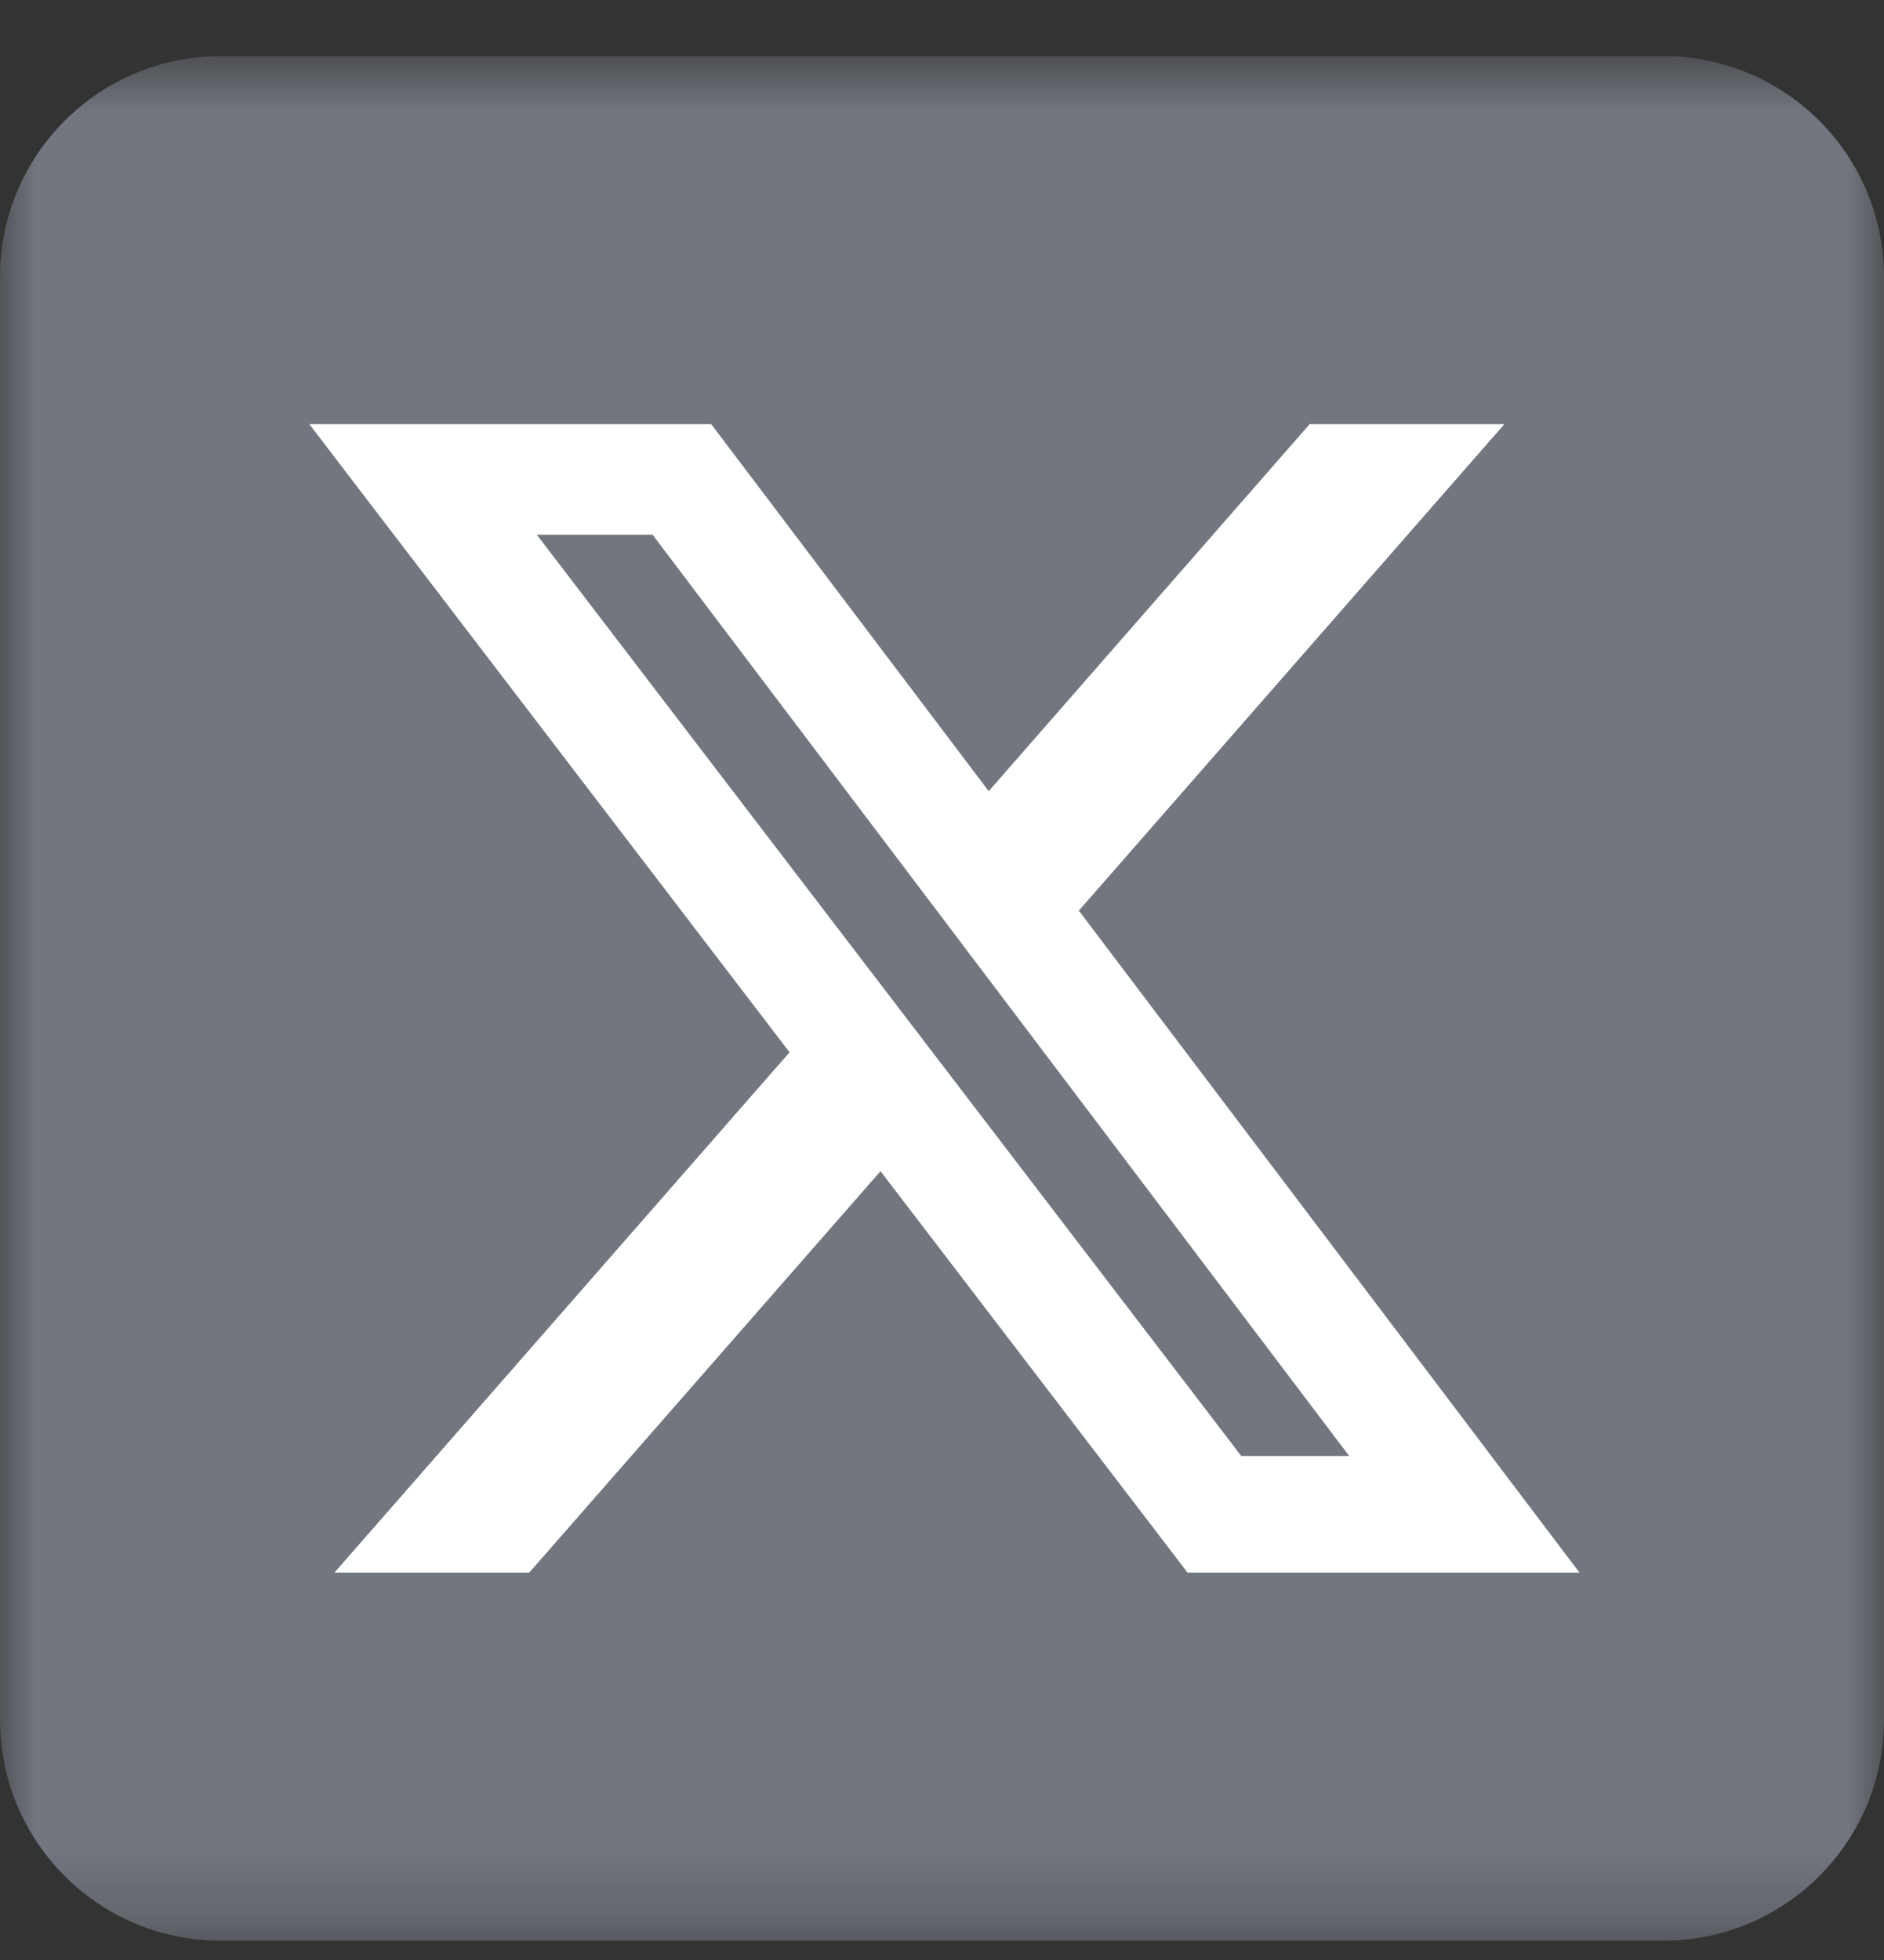 <svg width="25" height="26" viewBox="0 0 25 26" fill="none" xmlns="http://www.w3.org/2000/svg">
<rect x="0" y="0" width="25" height="26" fill="#333333" stroke="none"/>
<mask id="mask0_583_8553" style="mask-type:luminance" maskUnits="userSpaceOnUse" x="0" y="0" width="25" height="26">
<path d="M25 0.744H0V25.744H25V0.744Z" fill="white"/>
</mask>
<g mask="url(#mask0_583_8553)">
<path d="M22.07 0.744H2.93C1.312 0.744 0 2.056 0 3.674V22.814C0 24.433 1.312 25.744 2.93 25.744H22.07C23.688 25.744 25 24.433 25 22.814V3.674C25 2.056 23.688 0.744 22.07 0.744Z" fill="#72767F"/>
<path d="M17.378 5.627H19.962L14.316 12.08L20.959 20.861H15.758L11.684 15.536L7.023 20.861H4.438L10.477 13.959L4.105 5.627H9.438L13.12 10.495L17.378 5.627ZM16.471 19.314H17.903L8.659 7.093H7.123L16.471 19.314Z" fill="white"/>
</g>
</svg>
